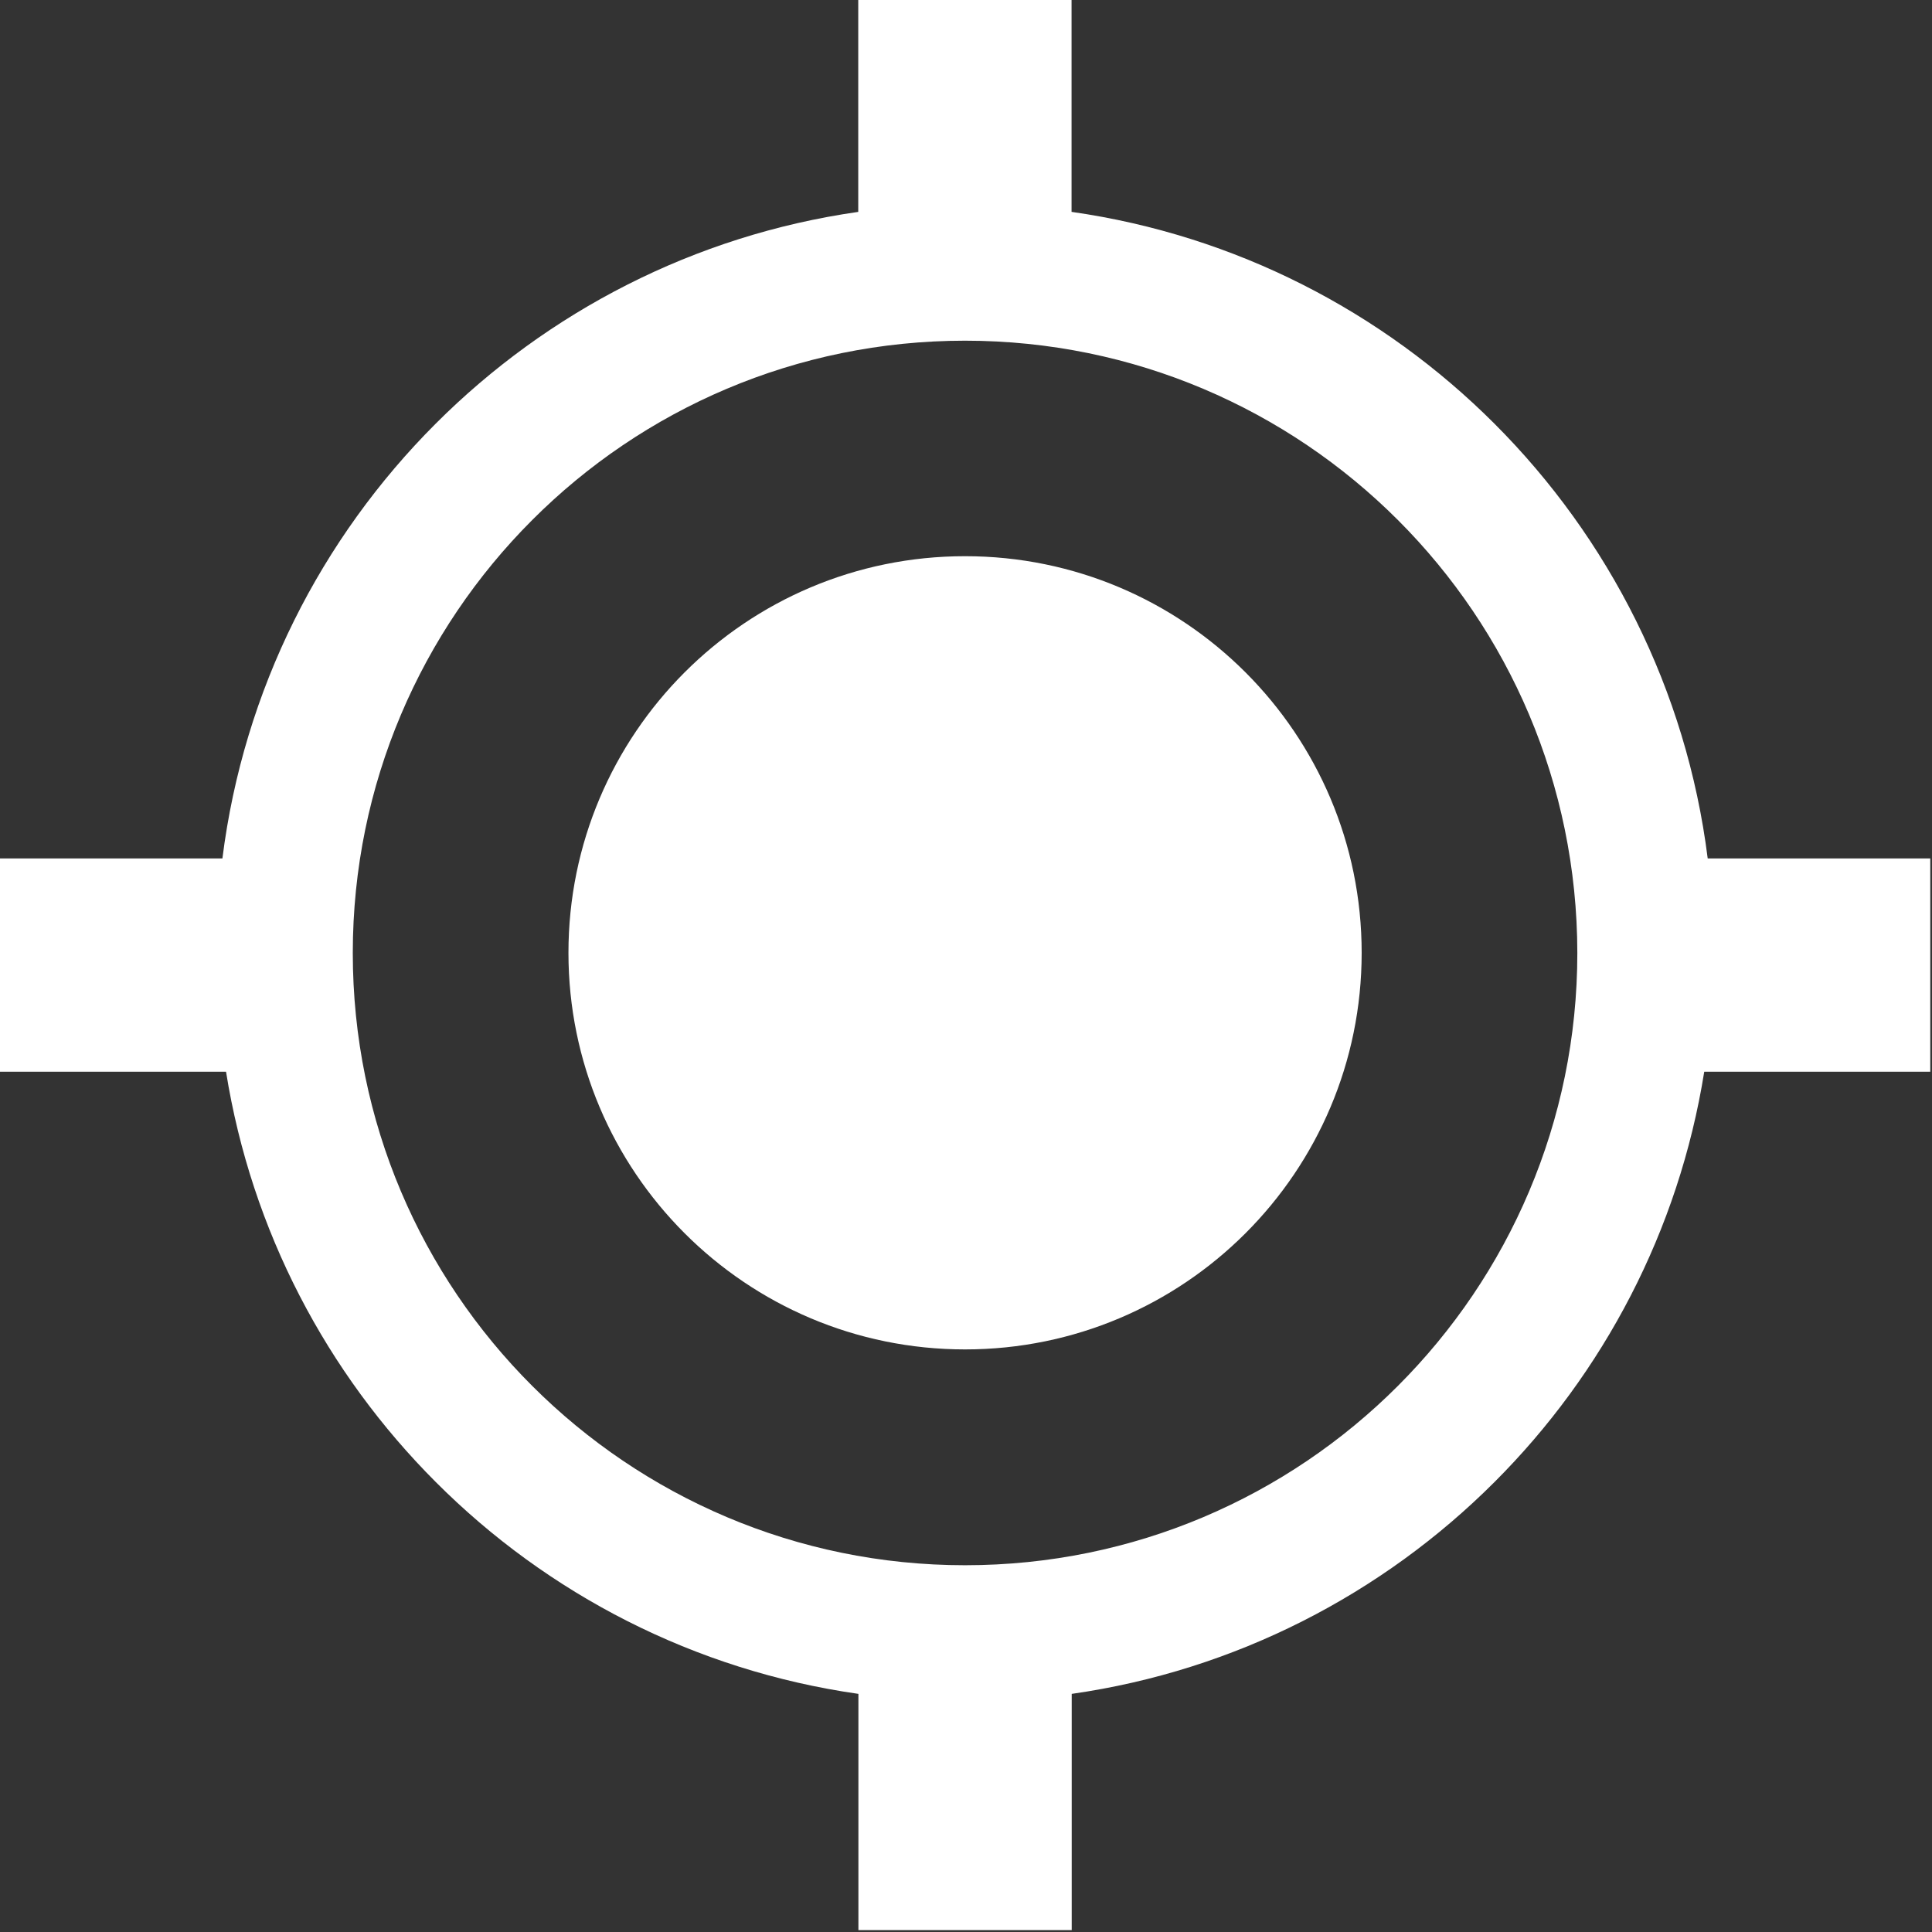 <svg width="123" height="123" viewBox="0 0 123 123" fill="none" xmlns="http://www.w3.org/2000/svg">
<rect x="0" y="0" width="123" height="123" fill="#333333" stroke="none"/>
<g clip-path="url(#clip0_6942_6)">
<path d="M68.23 13.49C78.67 14.98 88.02 19.85 95.14 26.97C102.43 34.26 107.37 43.9 108.72 54.65H122.89V68.23H108.5C106.88 78.36 102.08 87.43 95.14 94.36C88.03 101.47 78.67 106.35 68.23 107.84V122.88H54.65V107.84C44.21 106.35 34.86 101.48 27.75 94.36C20.81 87.42 16.01 78.36 14.39 68.23H0V54.65H14.16C15.51 43.9 20.45 34.26 27.74 26.97C34.85 19.86 44.2 14.98 54.64 13.49V0H68.22V13.49H68.23ZM61.44 35.41C75.39 35.41 86.69 46.72 86.69 60.66C86.69 74.61 75.38 85.91 61.44 85.91C47.49 85.91 36.19 74.6 36.19 60.66C36.19 46.72 47.49 35.41 61.44 35.41ZM89 33.11C81.95 26.06 72.2 21.69 61.44 21.69C50.68 21.69 40.93 26.05 33.88 33.11C26.83 40.16 22.46 49.91 22.46 60.67C22.46 71.43 26.82 81.18 33.88 88.23C40.93 95.28 50.68 99.65 61.44 99.65C72.2 99.65 81.95 95.29 89 88.23C96.05 81.18 100.42 71.43 100.42 60.67C100.41 49.9 96.05 40.16 89 33.11Z" fill="white"/>
</g>
<defs>
<clipPath id="clip0_6942_6">
<rect width="122.88" height="122.88" fill="white"/>
</clipPath>
</defs>
</svg>
